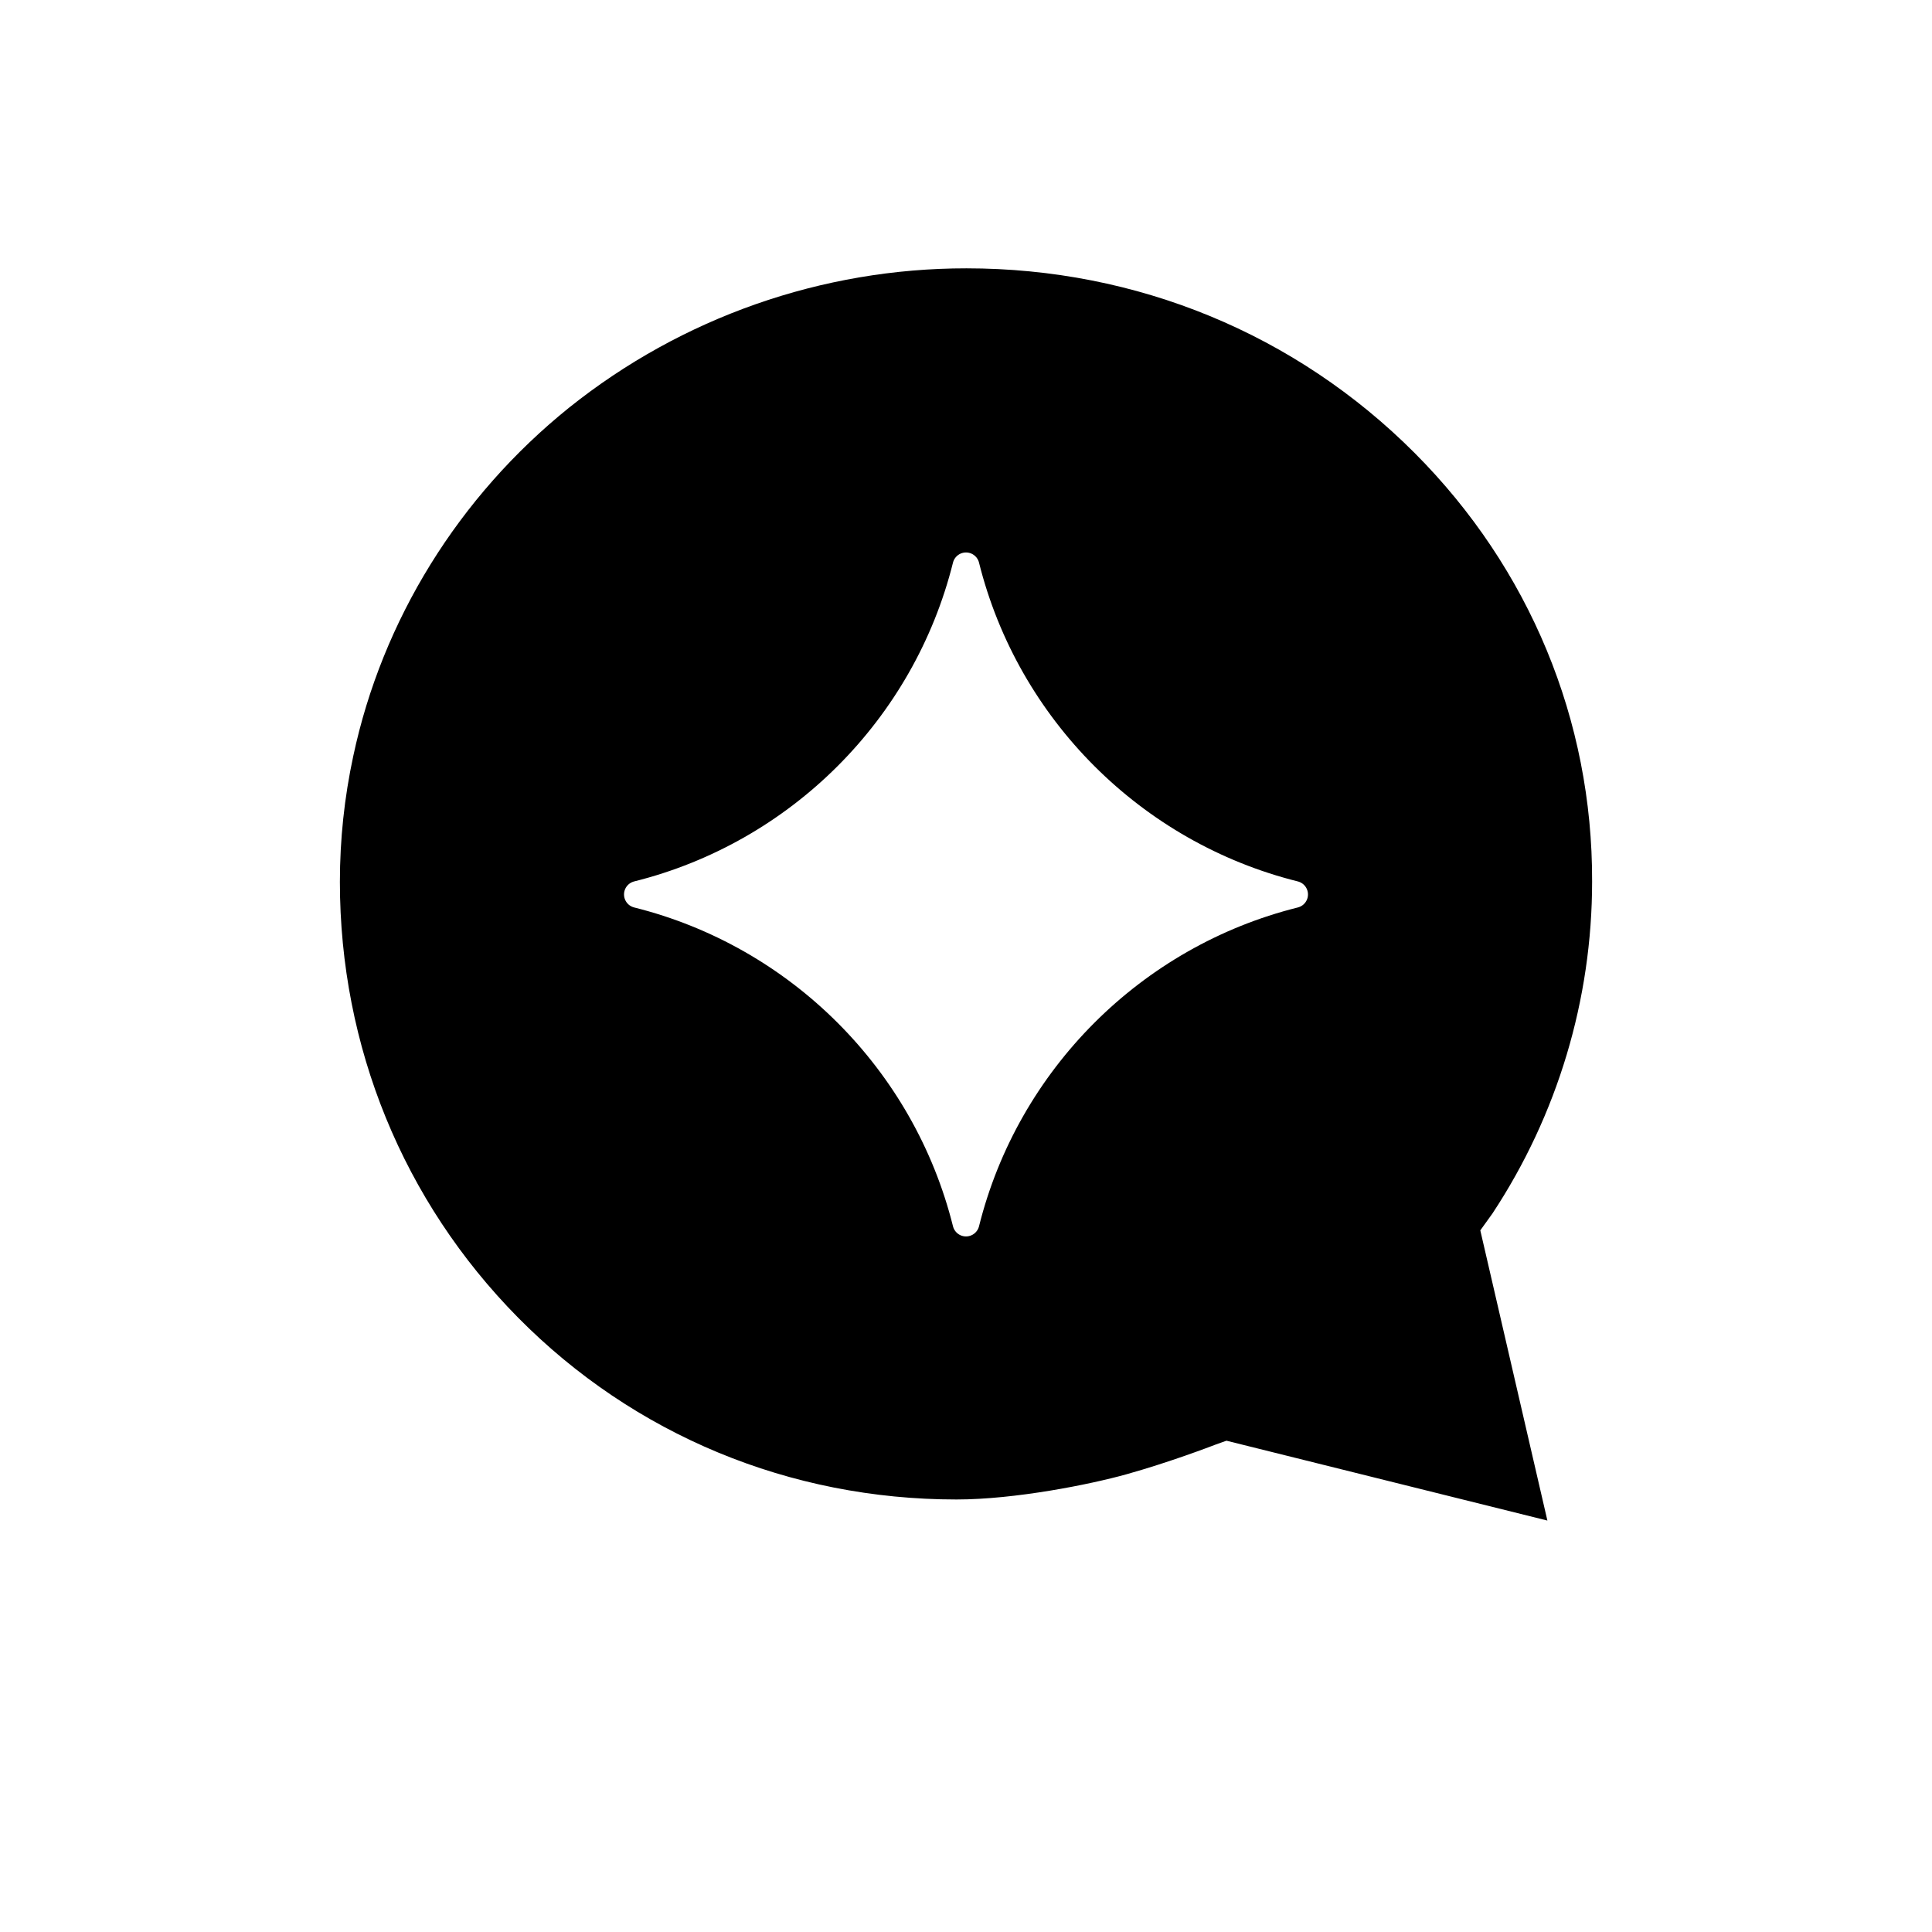 <svg width="108" height="108" viewBox="0 0 108 108" fill="none" xmlns="http://www.w3.org/2000/svg">
<g filter="url(#filter0_d_153_53)">
<rect x="4" width="100" height="100" rx="28" fill="white"/>
</g>
<path d="M19.747 42.269C21.363 34.667 25.647 27.748 31.812 22.788C38.118 17.743 45.953 14.996 54.028 15C63.547 15 72.437 18.667 79.084 25.327C85.508 31.77 89.028 40.278 89 49.277C89 55.874 87.063 62.326 83.43 67.833L82.75 68.778L86.5 85L68.562 80.537C68.562 80.537 68.203 80.658 67.937 80.759C67.672 80.861 65.386 81.737 62.961 82.416C60.945 82.978 56.752 83.822 53.465 83.822C44.145 83.822 35.442 80.213 28.961 73.656C22.538 67.152 19 58.503 19 49.295C19 46.933 19.25 44.578 19.747 42.269Z" fill="black"/>
<path d="M35.633 50C44.651 47.75 51.75 40.651 54 31.633C56.25 40.651 63.349 47.75 72.367 50C63.349 52.25 56.25 59.349 54 68.367C51.75 59.349 44.651 52.25 35.633 50Z" fill="white" stroke="white" stroke-width="1.5" stroke-linecap="round" stroke-linejoin="round"/>
<defs>
<filter id="filter0_d_153_53" x="0" y="0" width="108" height="108" filterUnits="userSpaceOnUse" color-interpolation-filters="sRGB">
<feFlood flood-opacity="0" result="BackgroundImageFix"/>
<feColorMatrix in="SourceAlpha" type="matrix" values="0 0 0 0 0 0 0 0 0 0 0 0 0 0 0 0 0 0 127 0" result="hardAlpha"/>
<feOffset dy="4"/>
<feGaussianBlur stdDeviation="2"/>
<feComposite in2="hardAlpha" operator="out"/>
<feColorMatrix type="matrix" values="0 0 0 0 0 0 0 0 0 0 0 0 0 0 0 0 0 0 0.25 0"/>
<feBlend mode="normal" in2="BackgroundImageFix" result="effect1_dropShadow_153_53"/>
<feBlend mode="normal" in="SourceGraphic" in2="effect1_dropShadow_153_53" result="shape"/>
</filter>
</defs>
</svg>
